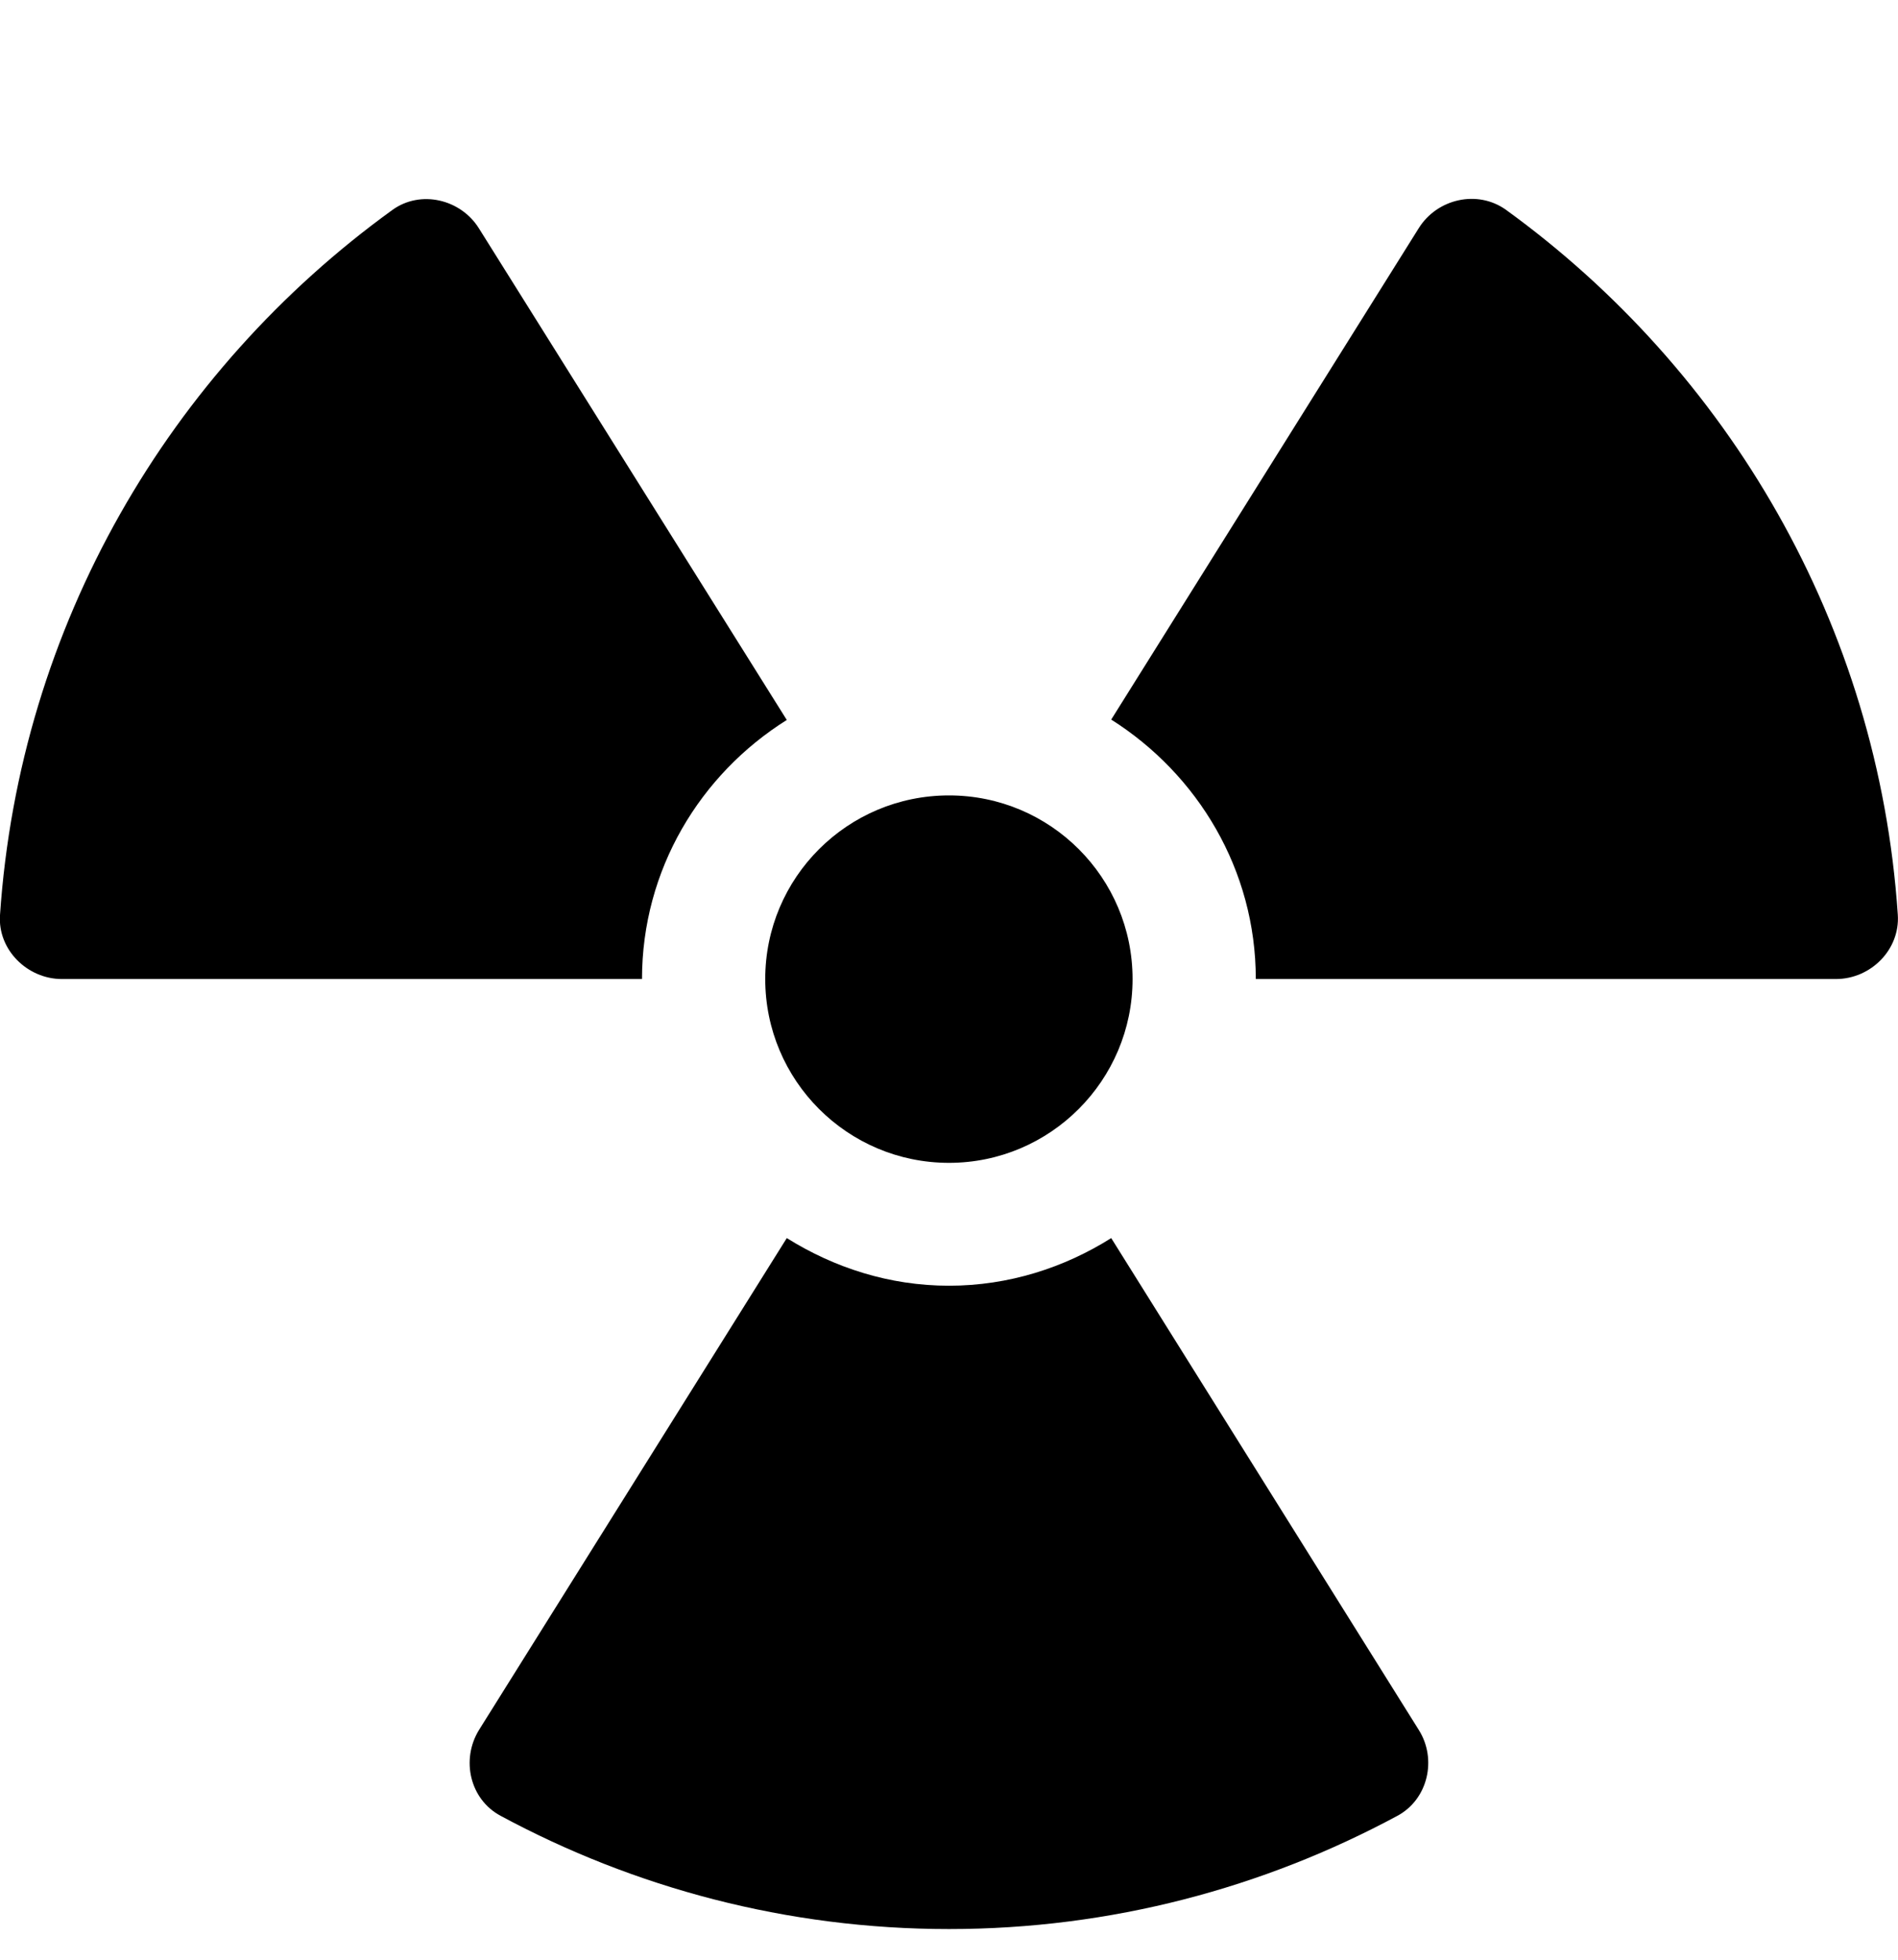 
  <svg height="1000" width="968.8" xmlns="http://www.w3.org/2000/svg">
    <path d="m641 499.6c0-55.8-29.7-104.5-73.8-132.4l157-250.8c9.4-15 29.9-19.7 44.4-9.4 113.4 82.1 190.2 211.8 200.1 359.8 1.2 17.8-13.8 32.8-31.6 32.8h-296.1z m-73.8 132.2l157 251c9.4 14.9 4.7 35.4-10.9 43.8-68.2 36.7-146.1 57.8-228.9 57.8s-160.8-21.1-228.9-57.8c-15.7-8.4-20.3-28.7-11-43.8l157.1-251c24.2 15.1 52.3 24.3 82.8 24.3s58.8-9.2 82.8-24.3z m-82.8-38.4c-51.8 0-93.8-42-93.8-93.8s42-93.7 93.8-93.7 93.7 42 93.7 93.7-42 93.8-93.7 93.8z m-452.8-93.8c-17.7 0-32.8-15-31.6-32.6 10-148.1 86.7-277.7 200.2-359.8 14.4-10.5 35-5.6 44.3 9.4l157.1 250.8c-44.2 27.7-73.9 76.4-73.9 132.2h-296.1z" />
  </svg>
